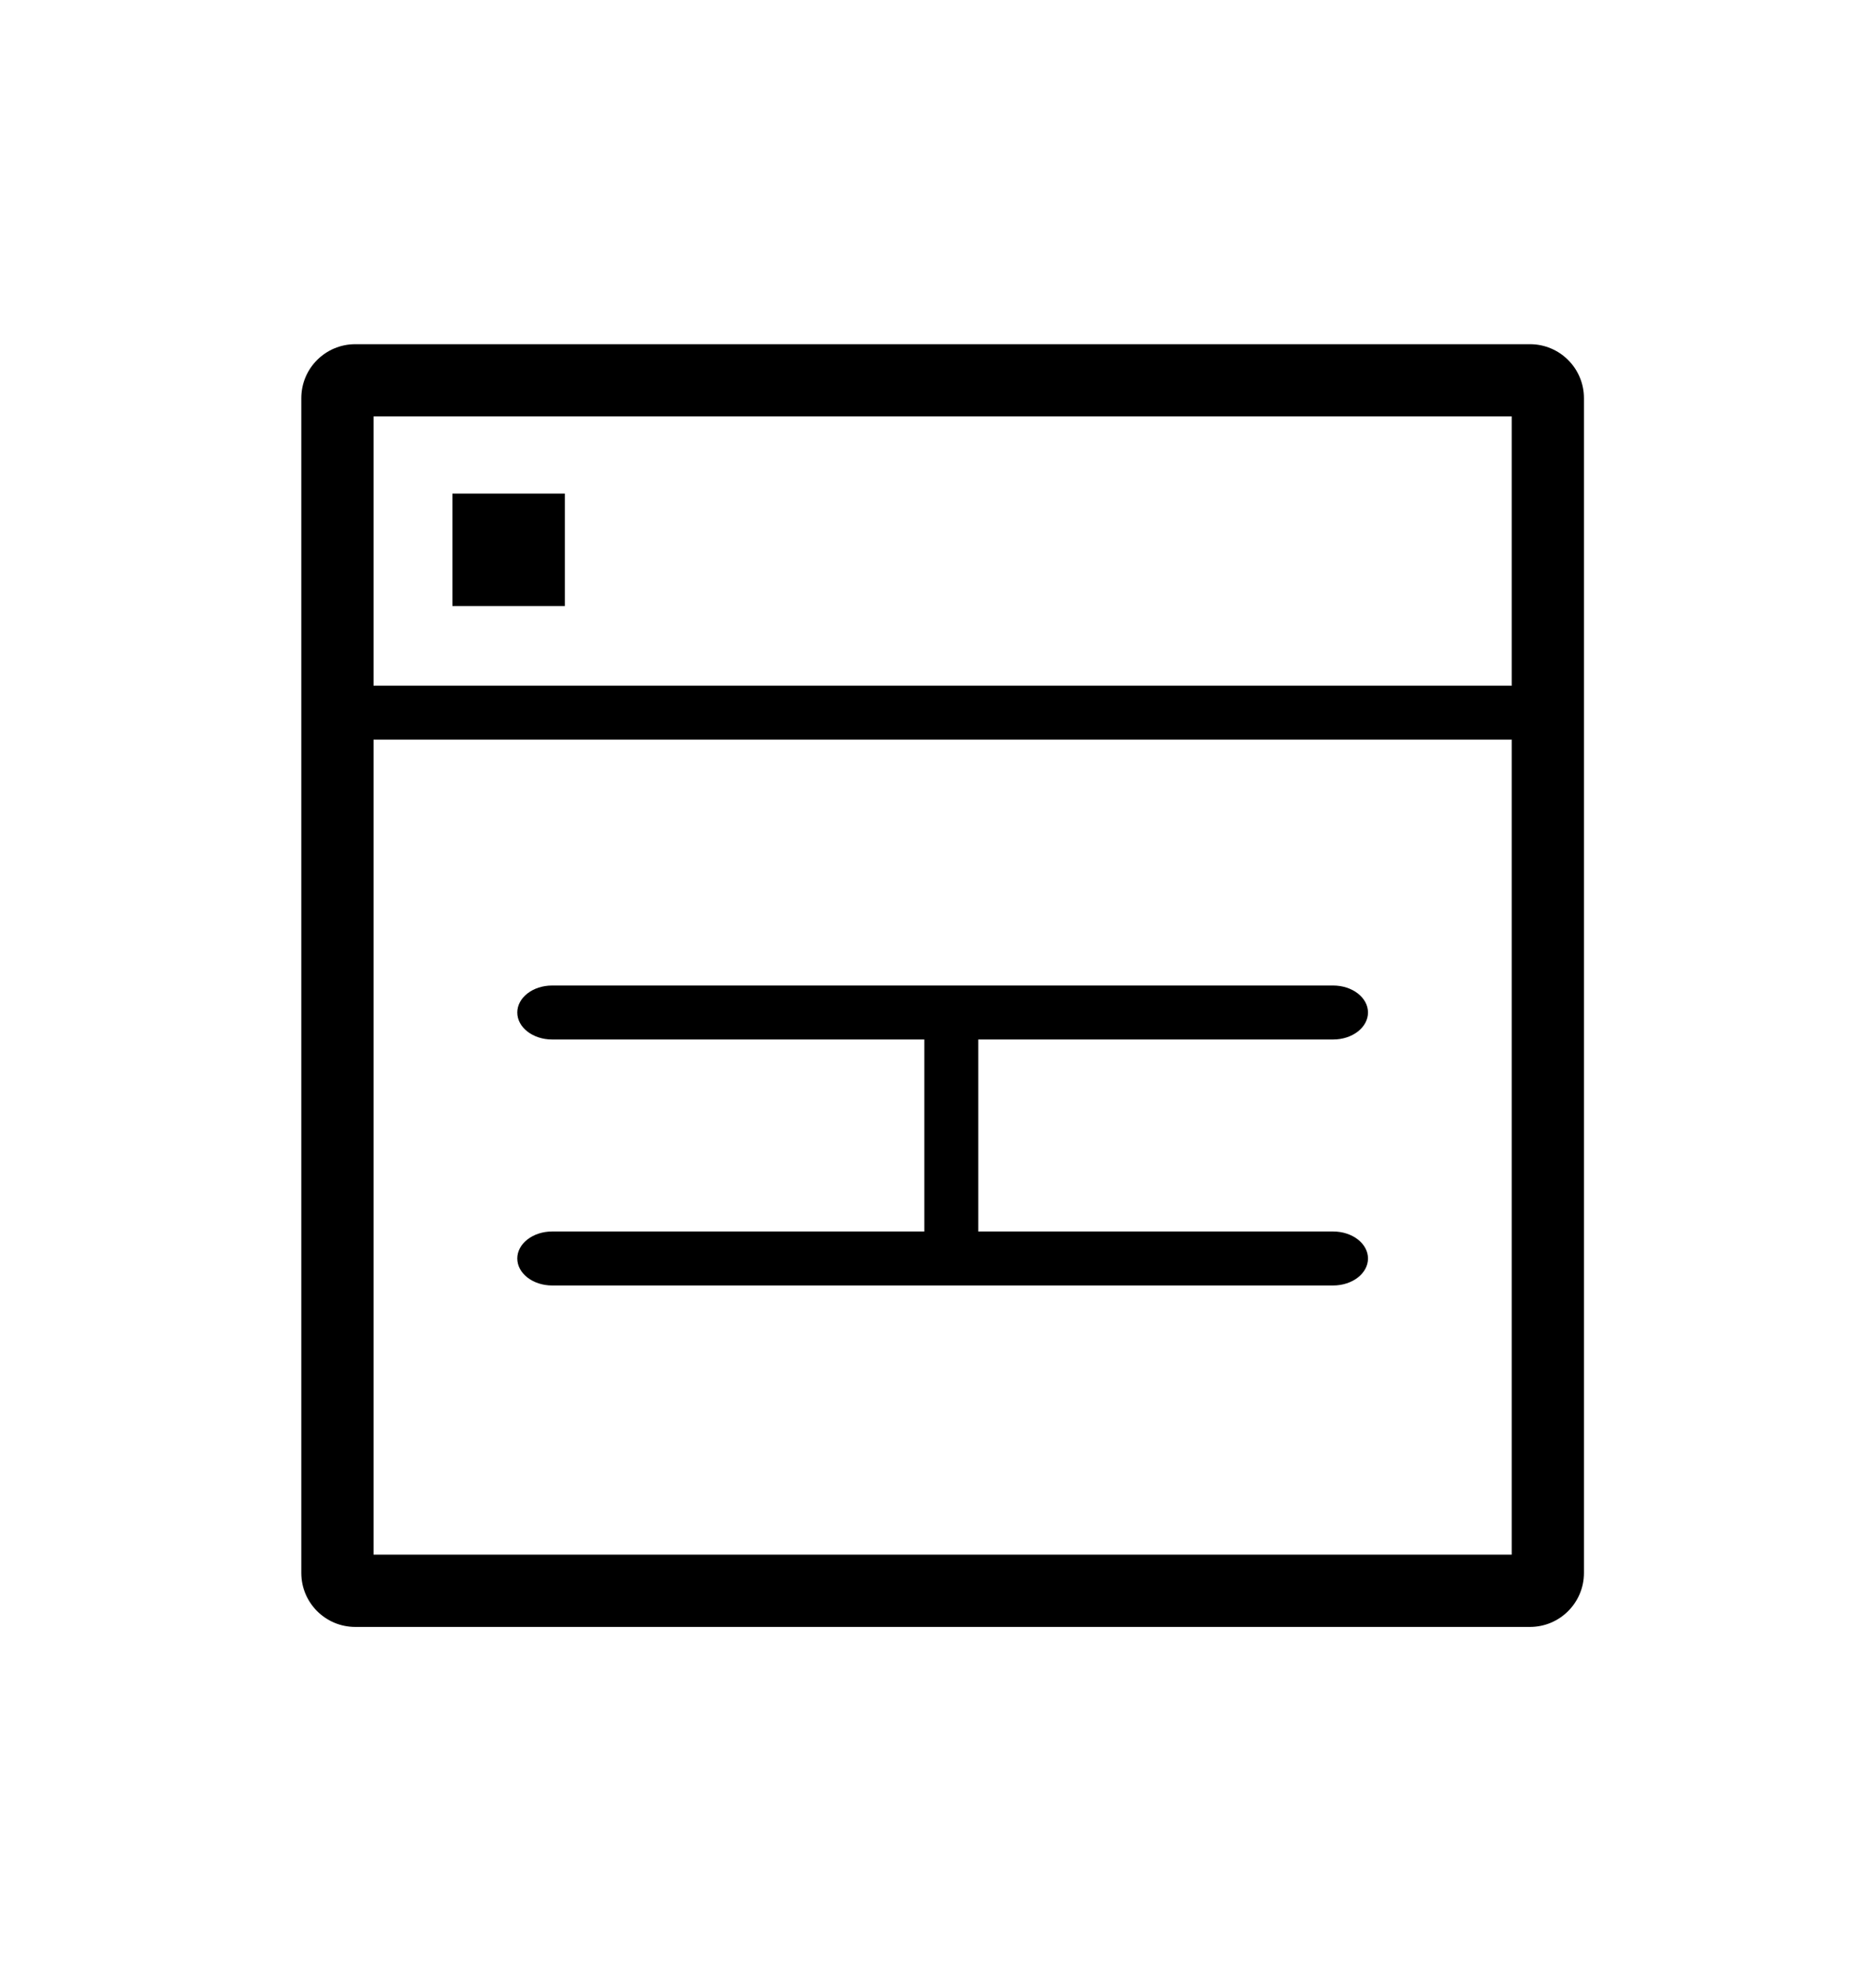<?xml version="1.0" encoding="utf-8"?>
<!-- Generator: Adobe Illustrator 21.0.2, SVG Export Plug-In . SVG Version: 6.00 Build 0)  -->
<svg version="1.1" id="Layer_1" xmlns="http://www.w3.org/2000/svg" xmlns:xlink="http://www.w3.org/1999/xlink" x="0px" y="0px"
	 viewBox="0 0 41.083 43" style="enable-background:new 0 0 41.083 43;" xml:space="preserve">
<path id="XMLID_15_" d="M33.505,7.537H7.78c-0.653,0-1.182,0.529-1.182,1.182v25.724c0,0.652,0.529,1.182,1.182,1.182h25.725
	c0.653,0,1.182-0.529,1.182-1.182V8.718C34.687,8.066,34.158,7.537,33.505,7.537z M33.105,9.118v5.898
	c-0.008,0-0.014-0.002-0.022-0.002H8.202c-0.008,0-0.015,0.002-0.022,0.002V9.118H33.105z M8.18,34.042V16.194
	c0.008,0,0.014,0.002,0.022,0.002h24.881c0.008,0,0.015-0.002,0.022-0.002v17.848H8.18z M12.37,13.27H9.908v-2.462h2.462V13.27z
	 M21.423,22.762v4.204h7.772c0.42,0,0.763,0.264,0.763,0.591c0,0.327-0.342,0.591-0.763,0.591H12.091
	c-0.42,0-0.763-0.264-0.763-0.591c0-0.326,0.343-0.591,0.763-0.591h8.15v-4.204h-8.15c-0.42,0-0.763-0.264-0.763-0.591
	c0-0.327,0.343-0.591,0.763-0.591h17.104c0.42,0,0.763,0.264,0.763,0.591c0,0.326-0.342,0.591-0.763,0.591H21.423z"/>
</svg>
